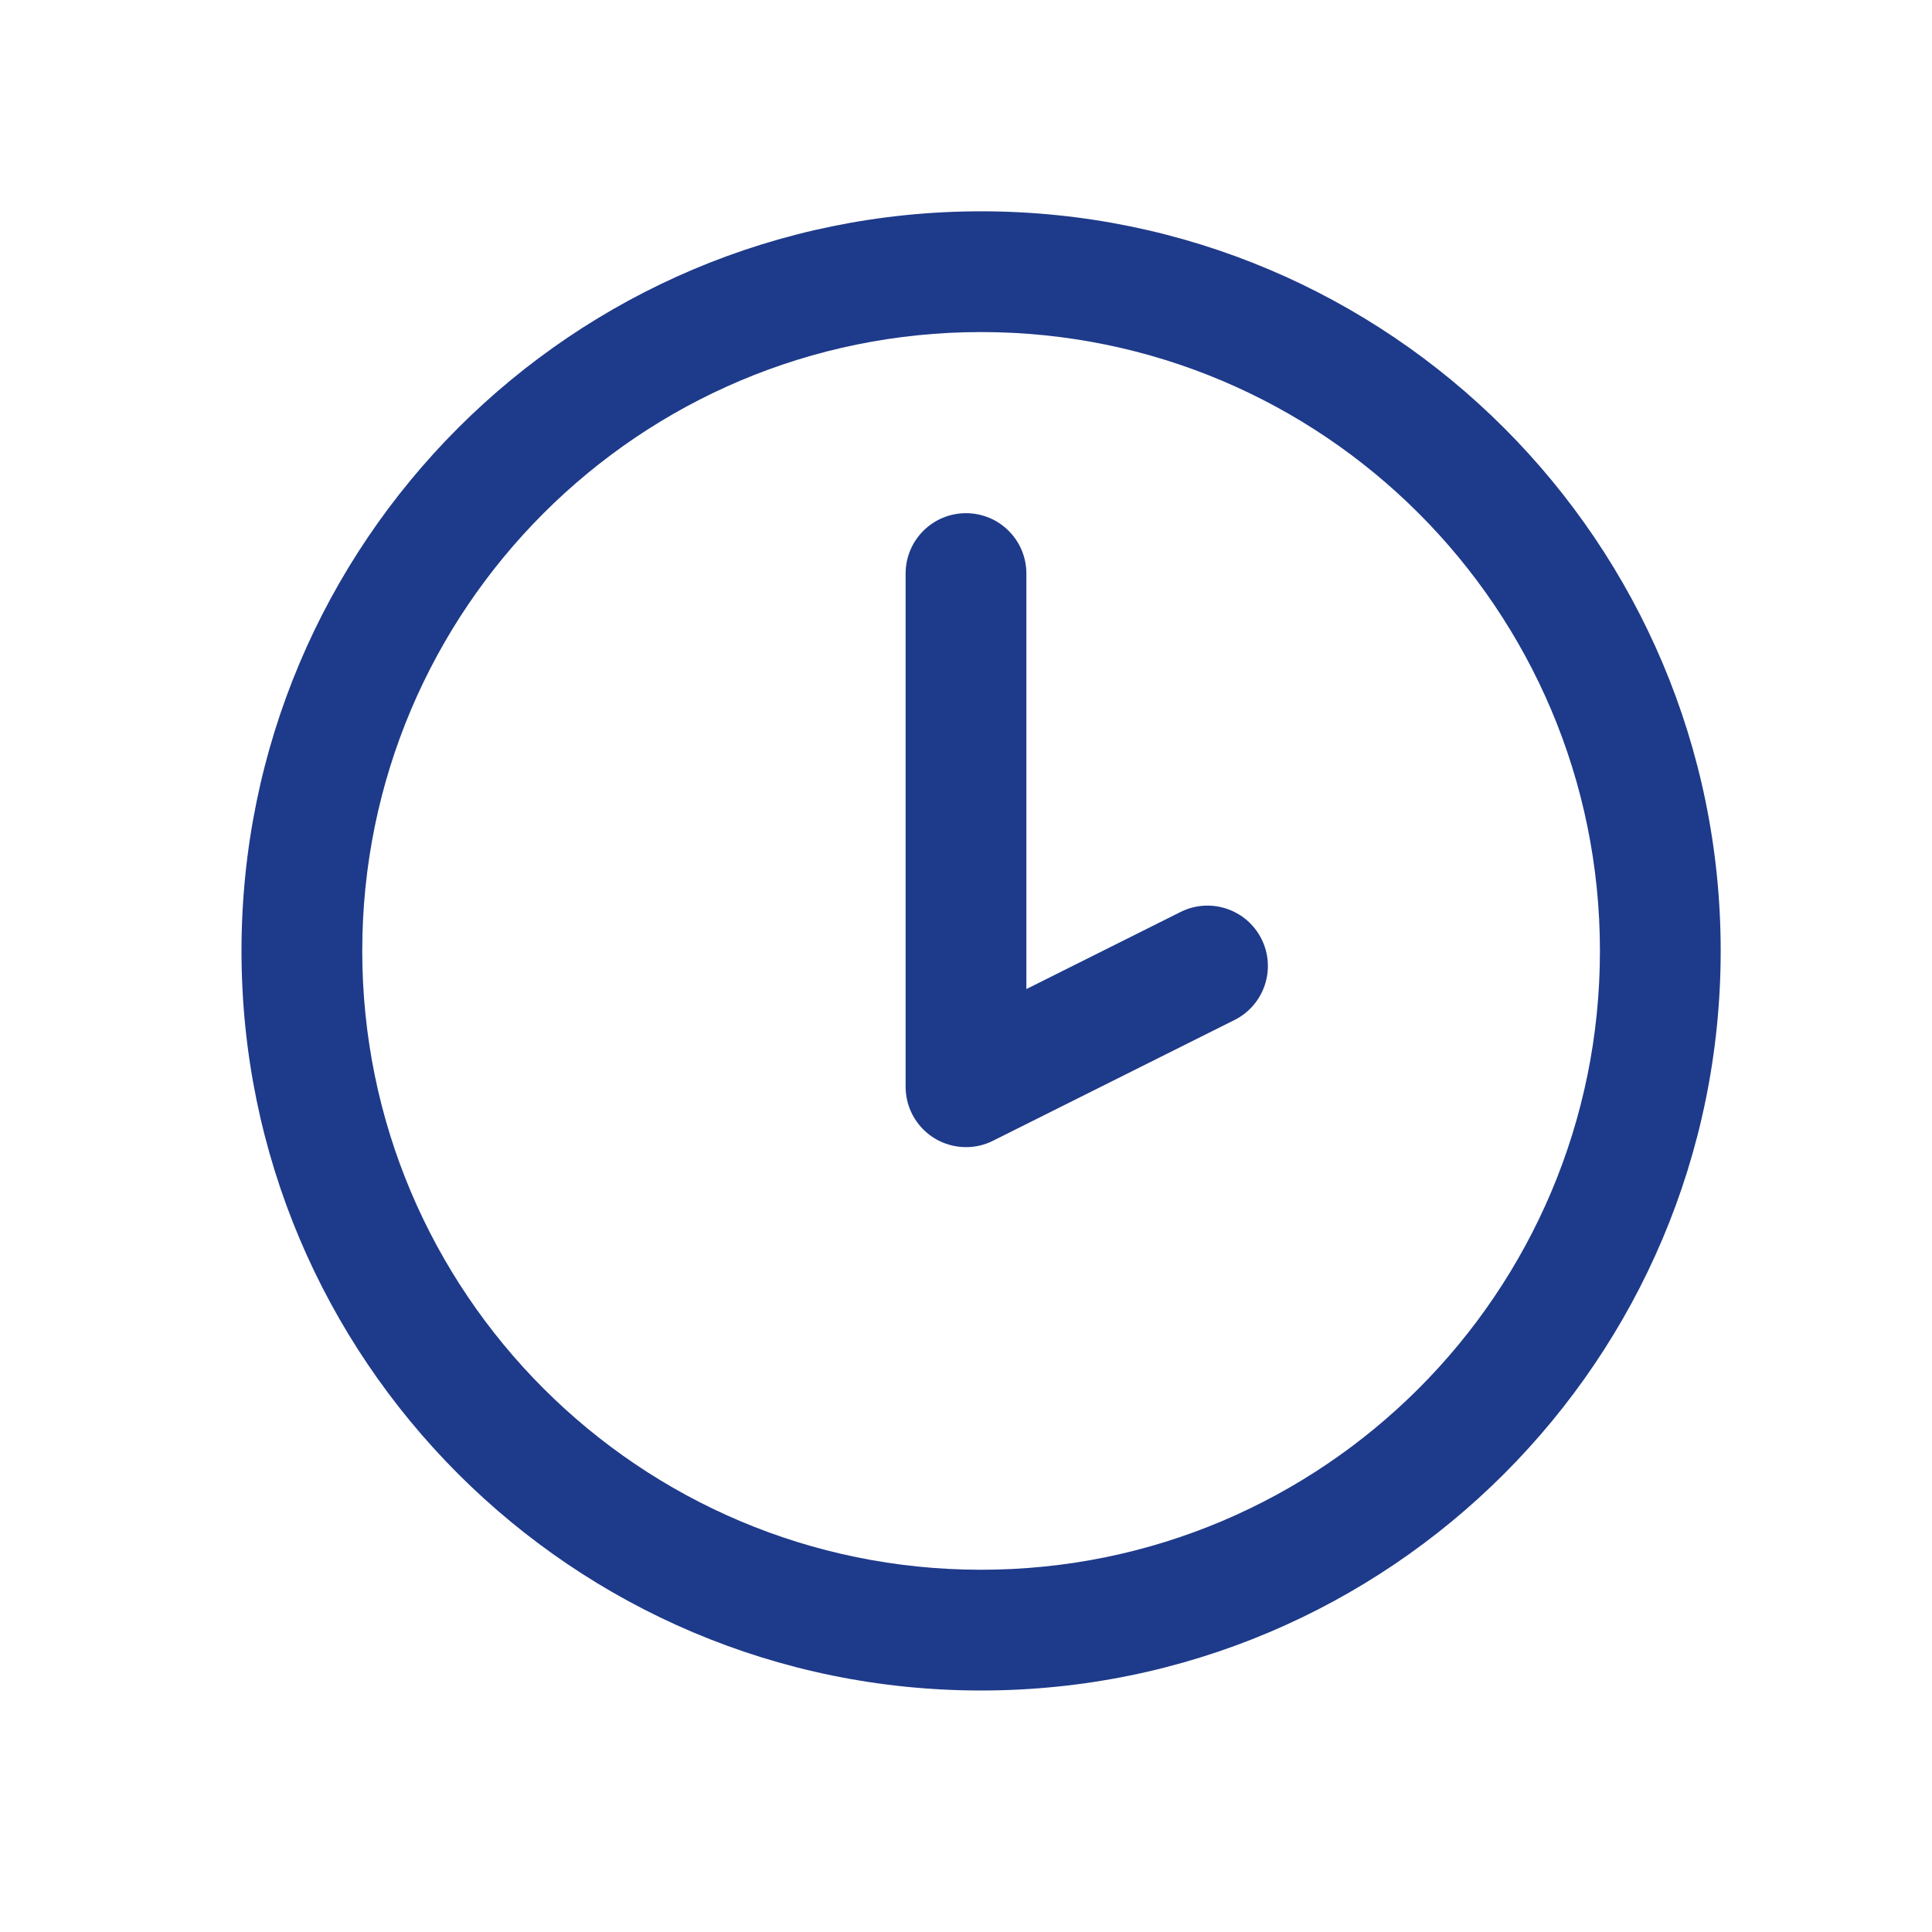 <svg width="64" height="64" viewBox="0 0 64 64" fill="none" xmlns="http://www.w3.org/2000/svg">
<path d="M31.75 37.984C31.983 38.014 32.224 38.003 32.46 37.947C32.626 37.908 32.783 37.848 32.93 37.771L40.894 33.789C41.882 33.295 42.283 32.093 41.789 31.106C41.295 30.118 40.093 29.717 39.106 30.211L34 32.764V19C34 17.895 33.105 17 32 17C30.895 17 30 17.895 30 19V35.96C29.997 36.126 30.014 36.294 30.053 36.459C30.176 36.983 30.504 37.426 30.948 37.702C31.187 37.849 31.458 37.948 31.75 37.984Z" fill="#1E3A8A"/>
<path fill-rule="evenodd" clip-rule="evenodd" d="M57 31.5C57 45.031 46.031 56 32.5 56C18.969 56 8 45.031 8 31.5C8 17.969 18.969 7 32.5 7C46.031 7 57 17.969 57 31.5ZM53 31.5C53 42.822 43.822 52 32.5 52C21.178 52 12 42.822 12 31.5C12 20.178 21.178 11 32.5 11C43.822 11 53 20.178 53 31.5Z" fill="#1E3A8A"/>
</svg>
